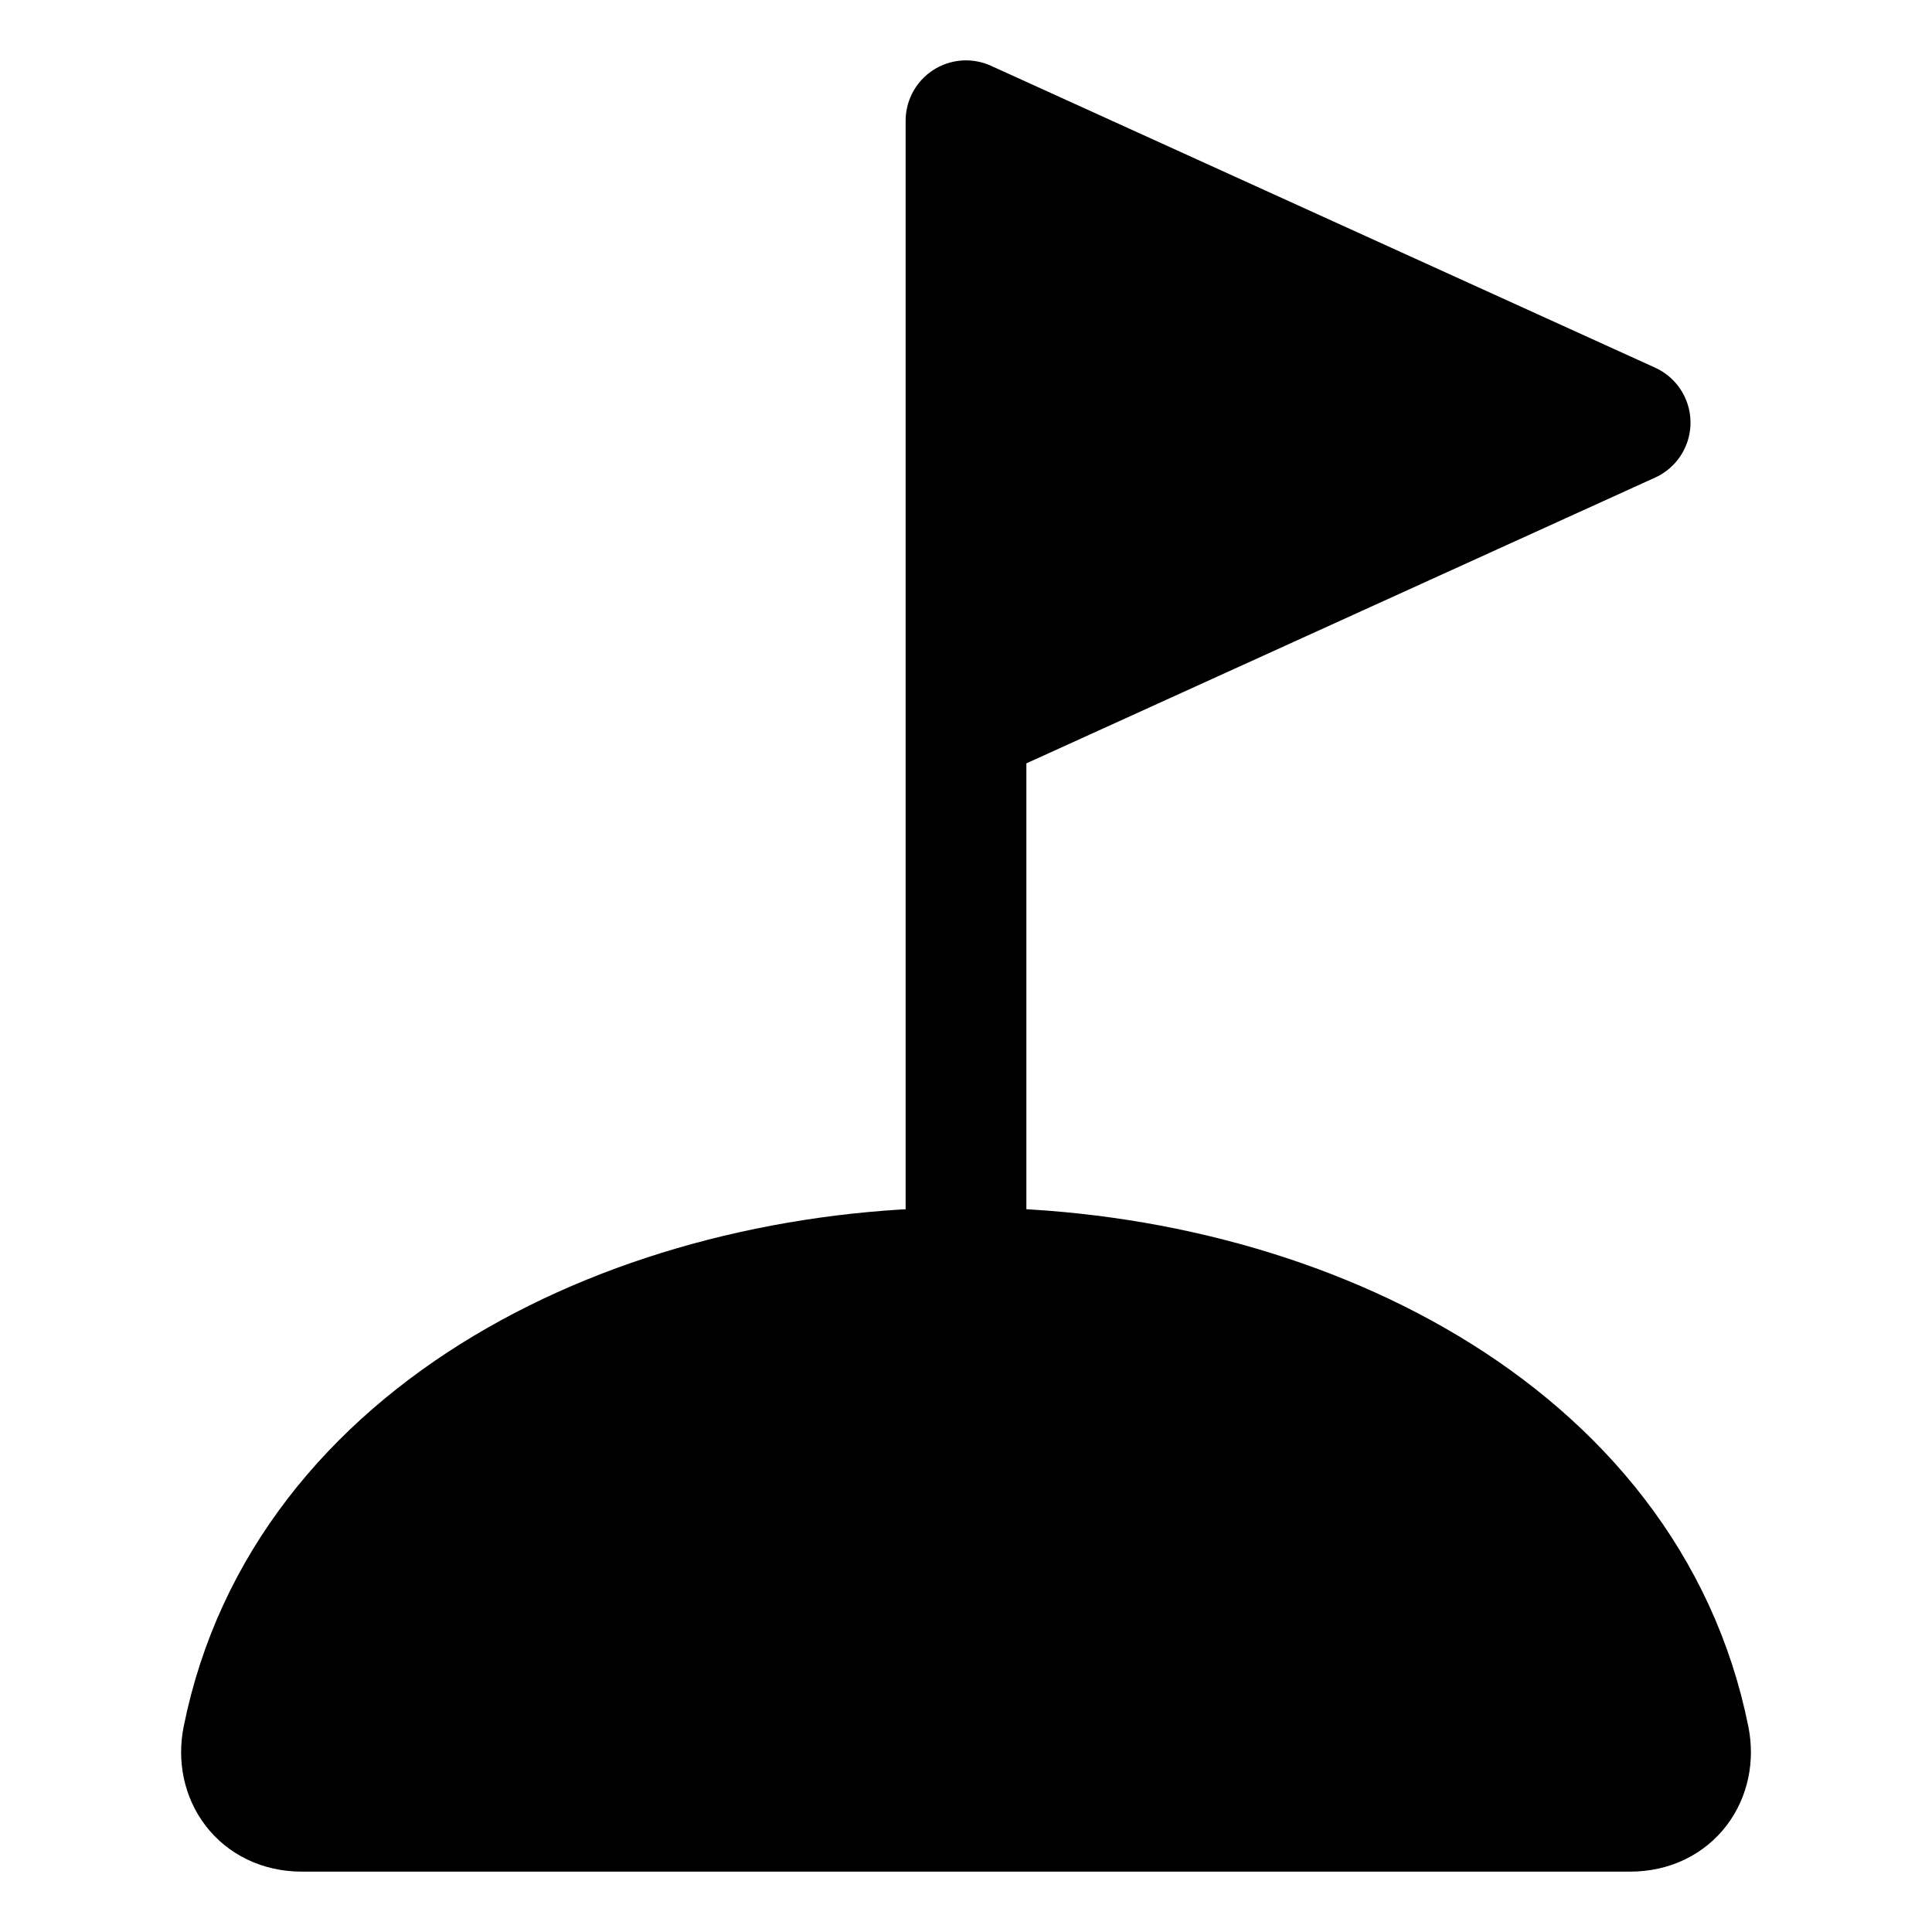 <svg xmlns="http://www.w3.org/2000/svg" width="24" height="24" viewBox="0 0 512 512">
    <polyline points="256 400 256 32 432 112 256 192" style="stroke:currentColor;stroke-linecap:round;stroke-linejoin:round;stroke-width:32px"/>
    <path d="M256,336c-87,0-175.3,43.2-191.64,124.74C62.39,470.57,68.57,480,80,480H432c11.44,0,17.62-9.43,15.65-19.26C431.3,379.2,343,336,256,336Z" style="stroke:currentColor;stroke-miterlimit:10;stroke-width:32px"/>
</svg>